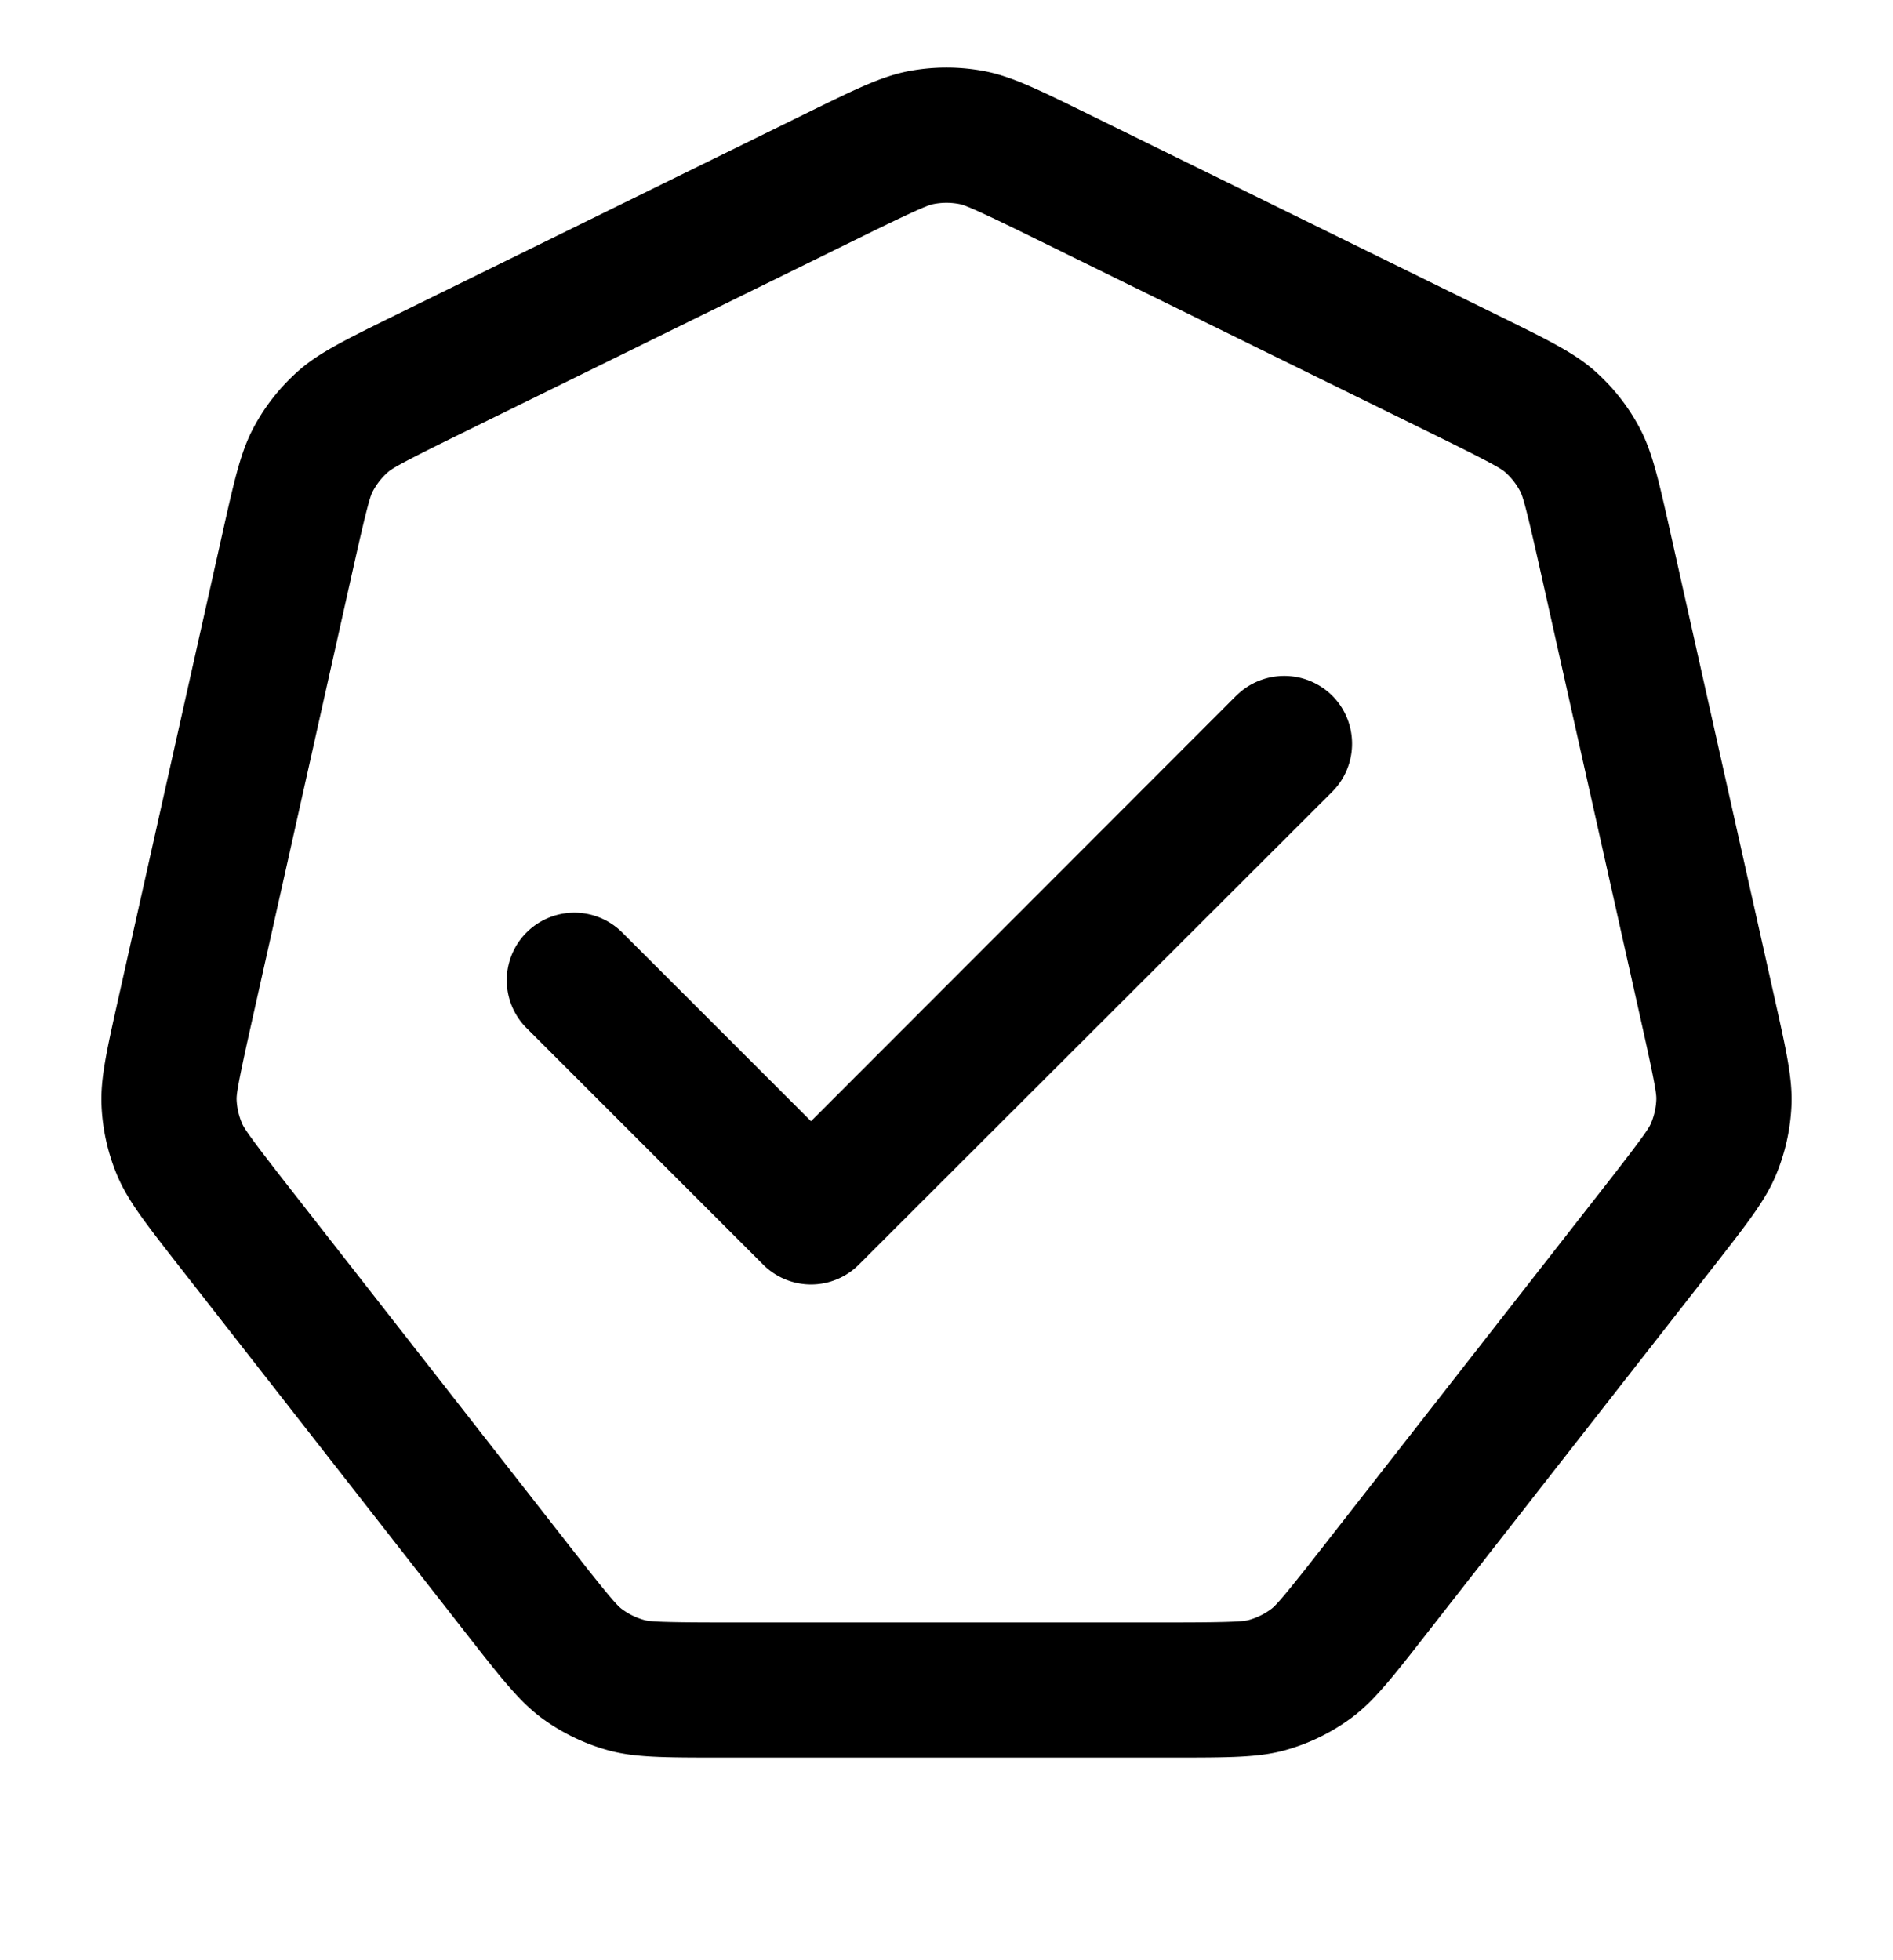 <svg xmlns="http://www.w3.org/2000/svg" width="28" height="29" fill="currentColor" viewBox="0 0 28 29"><path fill-rule="evenodd" d="m21.267 6.457-6.031-2.964c-.88-.432-.982-.463-1.054-.476a1 1 0 0 0-.364 0c-.072.013-.174.044-1.054.476L6.733 6.457c-.858.422-.943.482-.997.53a1 1 0 0 0-.22.279c-.034.063-.072.16-.281 1.093l-1.525 6.82c-.206.92-.212 1.023-.21 1.093a1 1 0 0 0 .078.343c.028.066.077.155.658.899l4.23 5.412c.598.766.677.838.735.881a1 1 0 0 0 .325.159c.07.02.174.037 1.147.037h6.654c.973 0 1.077-.018 1.147-.037a1 1 0 0 0 .325-.159c.059-.043.137-.115.735-.88l4.23-5.413c.581-.744.63-.833.658-.899a1 1 0 0 0 .077-.343c.003-.07-.003-.173-.209-1.093l-1.525-6.82c-.209-.933-.248-1.03-.281-1.093a1 1 0 0 0-.22-.28c-.054-.047-.139-.107-.997-.529ZM13.455 1.05c-.407.075-.796.266-1.573.648L5.85 4.662c-.758.373-1.138.56-1.44.828a3 3 0 0 0-.66.838c-.19.357-.283.77-.467 1.594l-1.526 6.82c-.182.814-.273 1.22-.255 1.62a3 3 0 0 0 .232 1.029c.155.368.412.697.925 1.354l4.23 5.413c.53.677.794 1.015 1.125 1.26.293.215.623.376.974.474.396.11.825.11 1.685.11h6.654c.86 0 1.29 0 1.685-.11.351-.098.681-.259.974-.475.331-.244.596-.582 1.125-1.26l4.23-5.412c.513-.657.77-.986.925-1.354.137-.327.216-.675.232-1.029.018-.4-.073-.806-.255-1.62l-1.526-6.82c-.184-.824-.276-1.237-.466-1.594a3 3 0 0 0-.66-.838c-.303-.269-.683-.455-1.441-.828l-6.032-2.964c-.777-.382-1.166-.573-1.573-.648a3.002 3.002 0 0 0-1.09 0Z M18.286 10.293a1.006 1.006 0 0 1 1.42 0c.39.39.39 1.029 0 1.42l-7.003 6.997a1 1 0 0 1-1.414 0l-3.5-3.5a1 1 0 1 1 1.414-1.415l2.793 2.793 6.29-6.296Z"/></svg>
